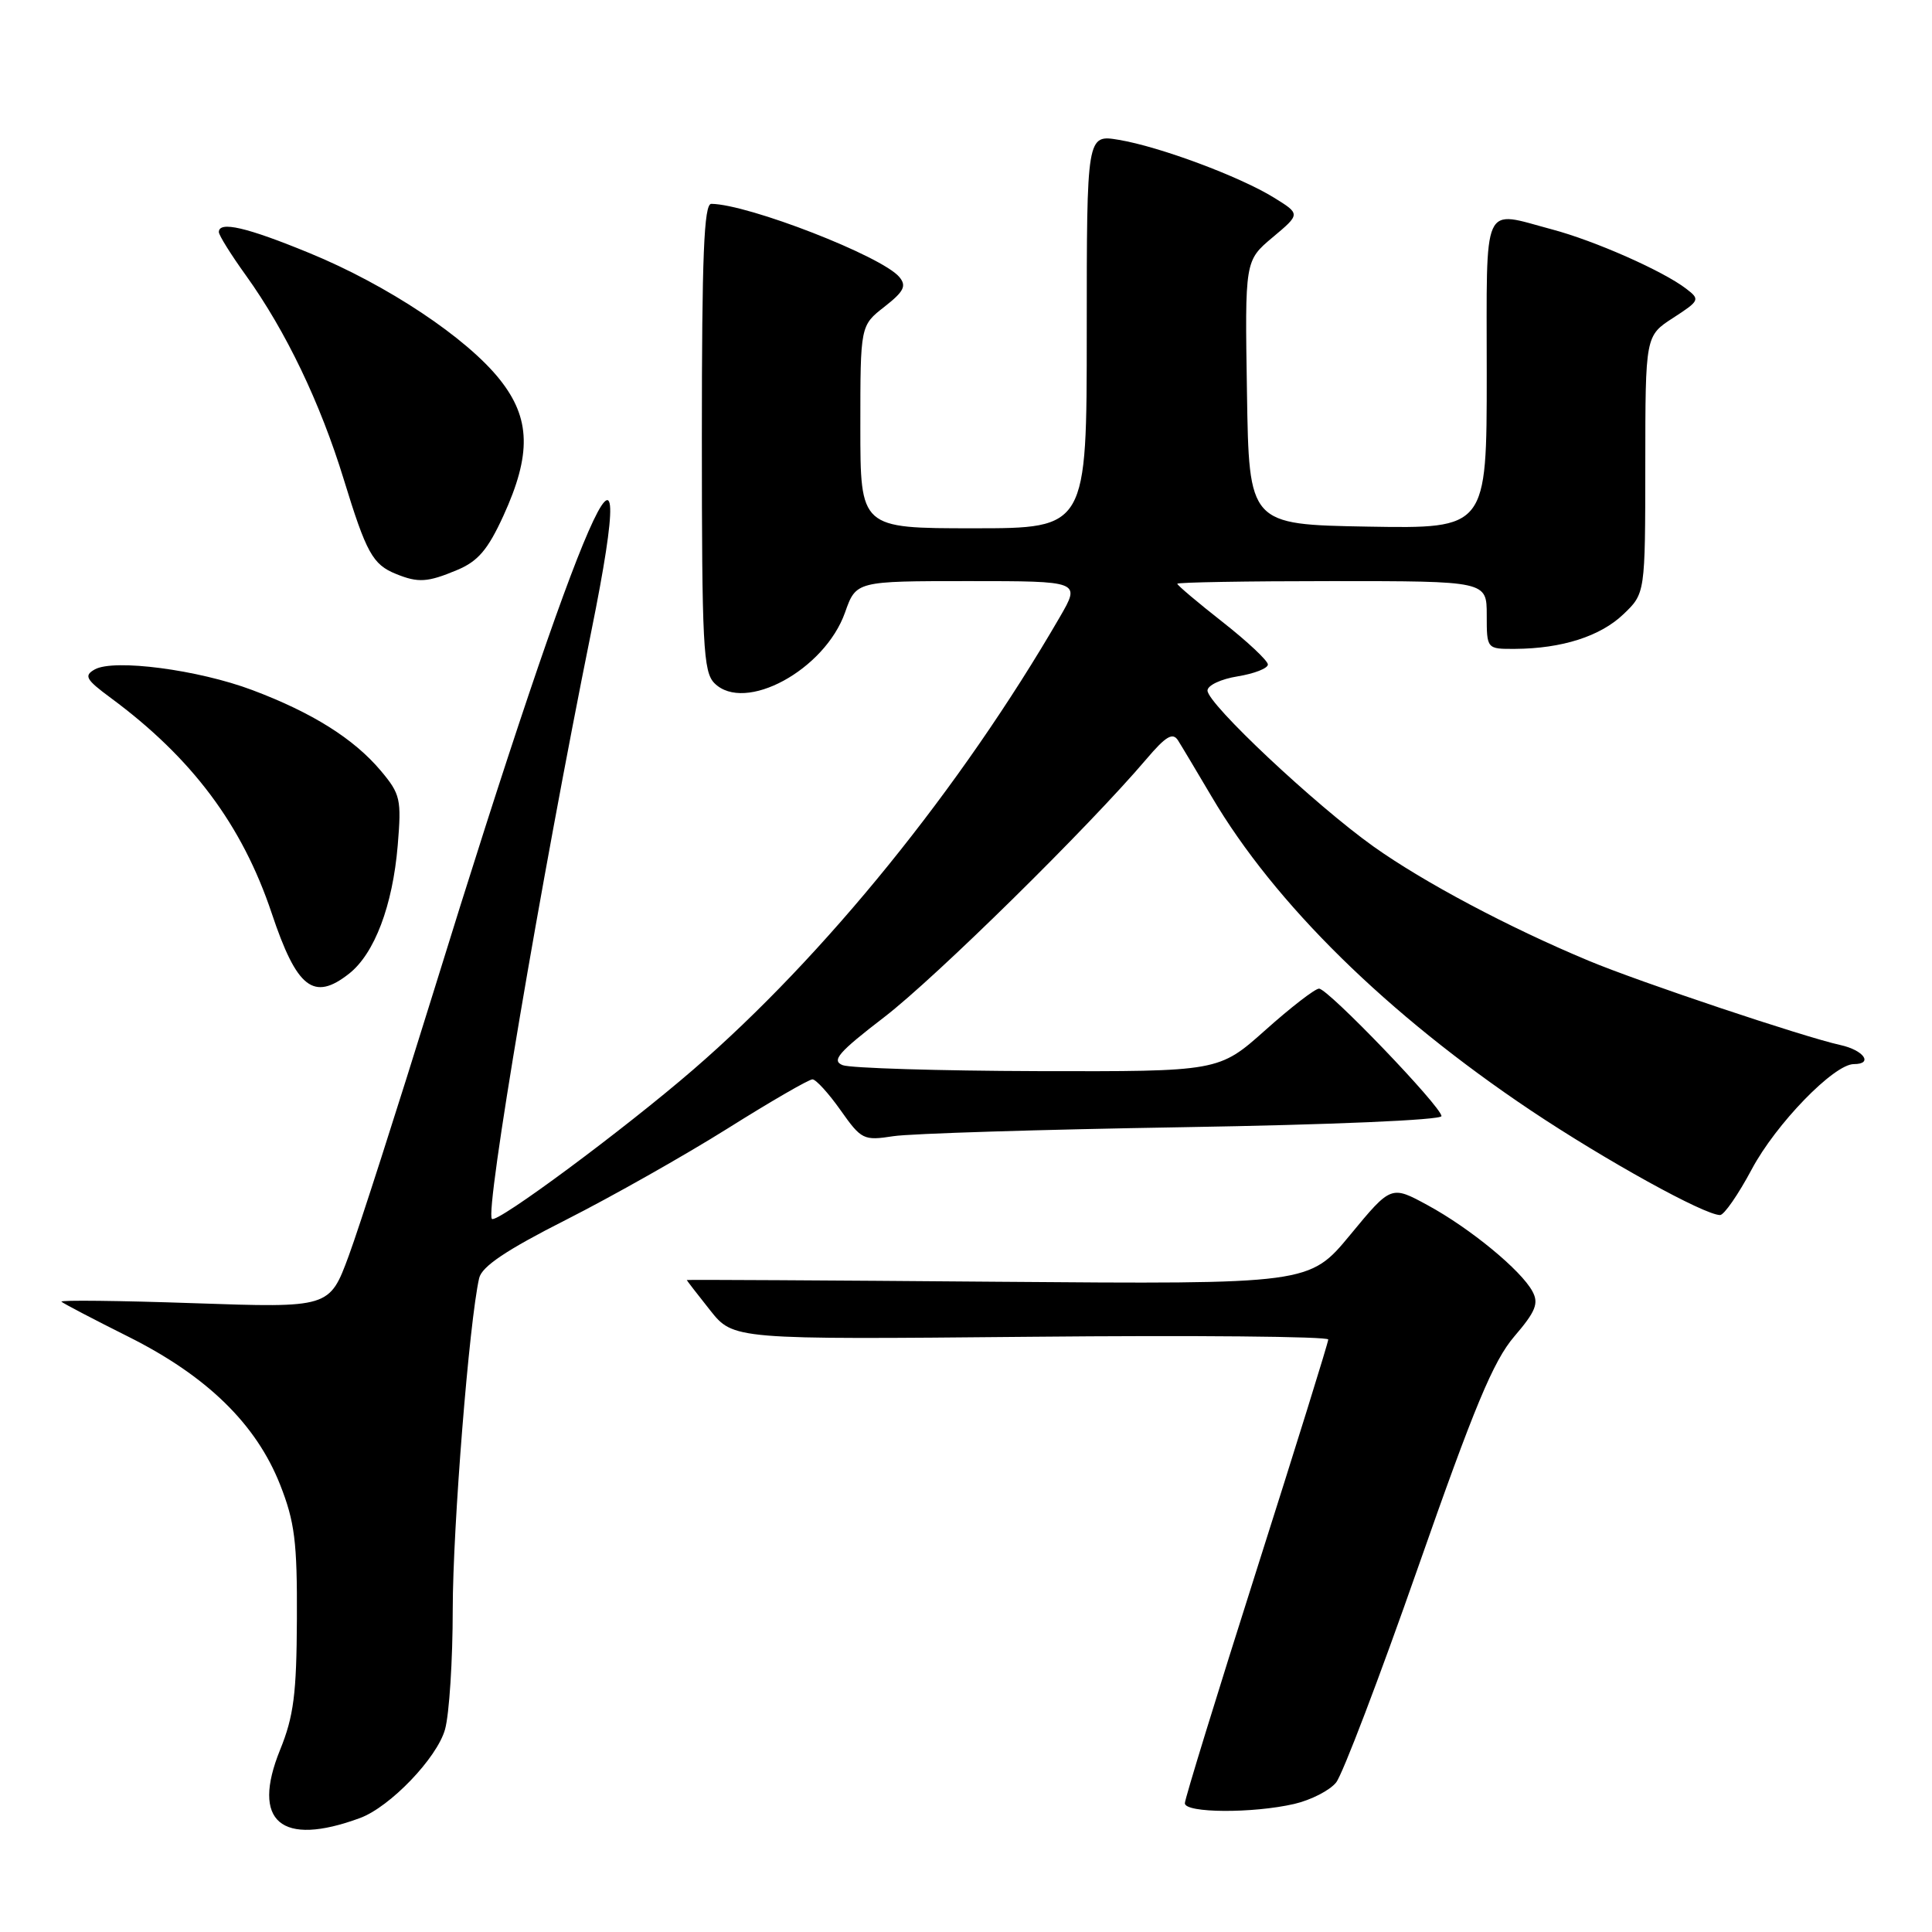 <?xml version="1.0" encoding="UTF-8" standalone="no"?>
<!DOCTYPE svg PUBLIC "-//W3C//DTD SVG 1.1//EN" "http://www.w3.org/Graphics/SVG/1.1/DTD/svg11.dtd" >
<svg xmlns="http://www.w3.org/2000/svg" xmlns:xlink="http://www.w3.org/1999/xlink" version="1.1" viewBox="0 0 256 256">
 <g >
 <path fill="currentColor"
d=" M 47.70 240.90 C 51.69 239.43 57.92 232.93 58.97 229.15 C 59.53 227.14 59.99 219.97 59.99 213.22 C 60.00 202.34 62.17 175.14 63.49 169.36 C 63.85 167.81 67.08 165.64 75.02 161.62 C 81.08 158.55 90.72 153.10 96.43 149.52 C 102.14 145.93 107.20 143.01 107.66 143.02 C 108.12 143.03 109.80 144.87 111.38 147.11 C 114.14 151.02 114.43 151.16 118.38 150.55 C 120.65 150.20 137.91 149.67 156.75 149.36 C 176.33 149.04 191.00 148.41 191.00 147.89 C 191.00 146.65 175.97 131.00 174.78 131.00 C 174.25 131.00 171.05 133.47 167.66 136.50 C 161.50 141.99 161.50 141.99 137.50 141.93 C 124.30 141.89 112.67 141.53 111.66 141.14 C 110.14 140.54 111.08 139.45 117.16 134.78 C 123.97 129.55 144.26 109.58 151.89 100.60 C 154.48 97.55 155.39 97.01 156.09 98.10 C 156.58 98.87 158.58 102.23 160.55 105.56 C 168.90 119.74 183.86 134.44 202.87 147.16 C 212.78 153.78 225.84 161.00 227.92 161.00 C 228.45 161.00 230.34 158.27 232.12 154.93 C 235.32 148.92 243.01 141.00 245.64 141.00 C 248.27 141.00 246.96 139.15 243.85 138.47 C 239.02 137.41 217.24 130.12 210.50 127.30 C 199.92 122.89 188.68 116.92 182.00 112.17 C 174.28 106.67 160.00 93.26 160.00 91.50 C 160.00 90.81 161.80 89.97 164.00 89.62 C 166.20 89.26 168.00 88.56 168.00 88.05 C 168.00 87.55 165.30 85.01 162.00 82.42 C 158.70 79.83 156.00 77.55 156.00 77.35 C 156.00 77.16 165.22 77.00 176.50 77.00 C 197.00 77.00 197.00 77.00 197.00 81.50 C 197.00 86.00 197.00 86.00 200.75 85.98 C 206.98 85.94 212.06 84.31 215.11 81.39 C 218.00 78.63 218.00 78.63 218.01 61.56 C 218.02 44.50 218.02 44.50 221.70 42.12 C 225.23 39.83 225.29 39.68 223.43 38.26 C 220.38 35.91 211.31 31.90 205.66 30.40 C 196.27 27.90 197.00 26.29 197.00 49.53 C 197.00 70.05 197.00 70.05 181.25 69.78 C 165.50 69.50 165.50 69.50 165.23 52.02 C 164.95 34.54 164.95 34.54 168.63 31.45 C 172.32 28.36 172.32 28.36 168.81 26.19 C 164.26 23.38 153.65 19.43 148.25 18.53 C 144.00 17.82 144.00 17.82 144.00 43.91 C 144.00 70.00 144.00 70.00 129.00 70.00 C 114.00 70.00 114.00 70.00 114.00 56.57 C 114.00 43.14 114.00 43.14 117.19 40.65 C 119.78 38.62 120.15 37.89 119.17 36.71 C 116.89 33.96 99.16 27.06 94.25 27.01 C 93.28 27.00 93.00 33.85 93.00 57.93 C 93.00 85.52 93.18 89.04 94.67 90.53 C 98.68 94.53 109.27 88.79 111.97 81.16 C 113.44 77.00 113.44 77.00 128.31 77.00 C 143.19 77.00 143.19 77.00 140.44 81.75 C 127.29 104.43 109.24 126.71 91.87 141.72 C 82.71 149.64 65.83 162.16 65.18 161.51 C 64.24 160.57 71.64 116.83 78.33 83.76 C 85.44 48.66 77.27 67.30 57.42 131.50 C 52.65 146.90 47.61 162.61 46.21 166.40 C 43.66 173.30 43.66 173.30 25.69 172.68 C 15.81 172.34 7.91 172.25 8.14 172.48 C 8.38 172.71 12.37 174.80 17.03 177.13 C 27.43 182.34 33.95 188.70 37.12 196.74 C 39.05 201.64 39.39 204.30 39.34 214.50 C 39.30 224.43 38.92 227.42 37.11 231.87 C 33.26 241.37 37.22 244.76 47.70 240.90 Z  M 171.50 239.03 C 173.70 238.52 176.20 237.24 177.04 236.19 C 177.89 235.14 182.77 222.33 187.89 207.71 C 195.34 186.43 197.87 180.34 200.64 177.10 C 203.48 173.79 203.92 172.71 203.06 171.12 C 201.56 168.32 194.81 162.76 189.18 159.70 C 184.33 157.06 184.33 157.06 178.92 163.61 C 173.50 170.17 173.50 170.17 132.25 169.84 C 109.56 169.65 91.00 169.55 91.00 169.61 C 91.00 169.67 92.39 171.47 94.09 173.61 C 97.18 177.50 97.18 177.50 136.59 177.13 C 158.27 176.92 176.00 177.09 176.00 177.49 C 176.00 177.89 171.72 191.64 166.50 208.05 C 161.28 224.46 157.00 238.36 157.00 238.94 C 157.00 240.25 166.00 240.30 171.50 239.03 Z  M 46.25 129.02 C 49.62 126.37 52.03 120.01 52.70 112.02 C 53.21 105.90 53.06 105.23 50.46 102.13 C 46.89 97.89 41.39 94.43 33.44 91.44 C 26.27 88.74 15.11 87.28 12.56 88.70 C 11.09 89.53 11.36 90.03 14.68 92.48 C 25.45 100.44 32.09 109.32 36.00 121.00 C 39.33 130.96 41.56 132.71 46.25 129.02 Z  M 60.57 75.53 C 63.33 74.38 64.64 72.85 66.70 68.35 C 70.43 60.20 70.31 55.44 66.25 50.32 C 61.86 44.77 51.31 37.76 41.00 33.53 C 32.66 30.10 29.00 29.26 29.00 30.75 C 29.00 31.17 30.61 33.75 32.59 36.50 C 37.88 43.87 42.44 53.38 45.55 63.52 C 48.54 73.27 49.38 74.80 52.47 76.05 C 55.42 77.25 56.66 77.17 60.57 75.53 Z "/>
</g>
</svg>
